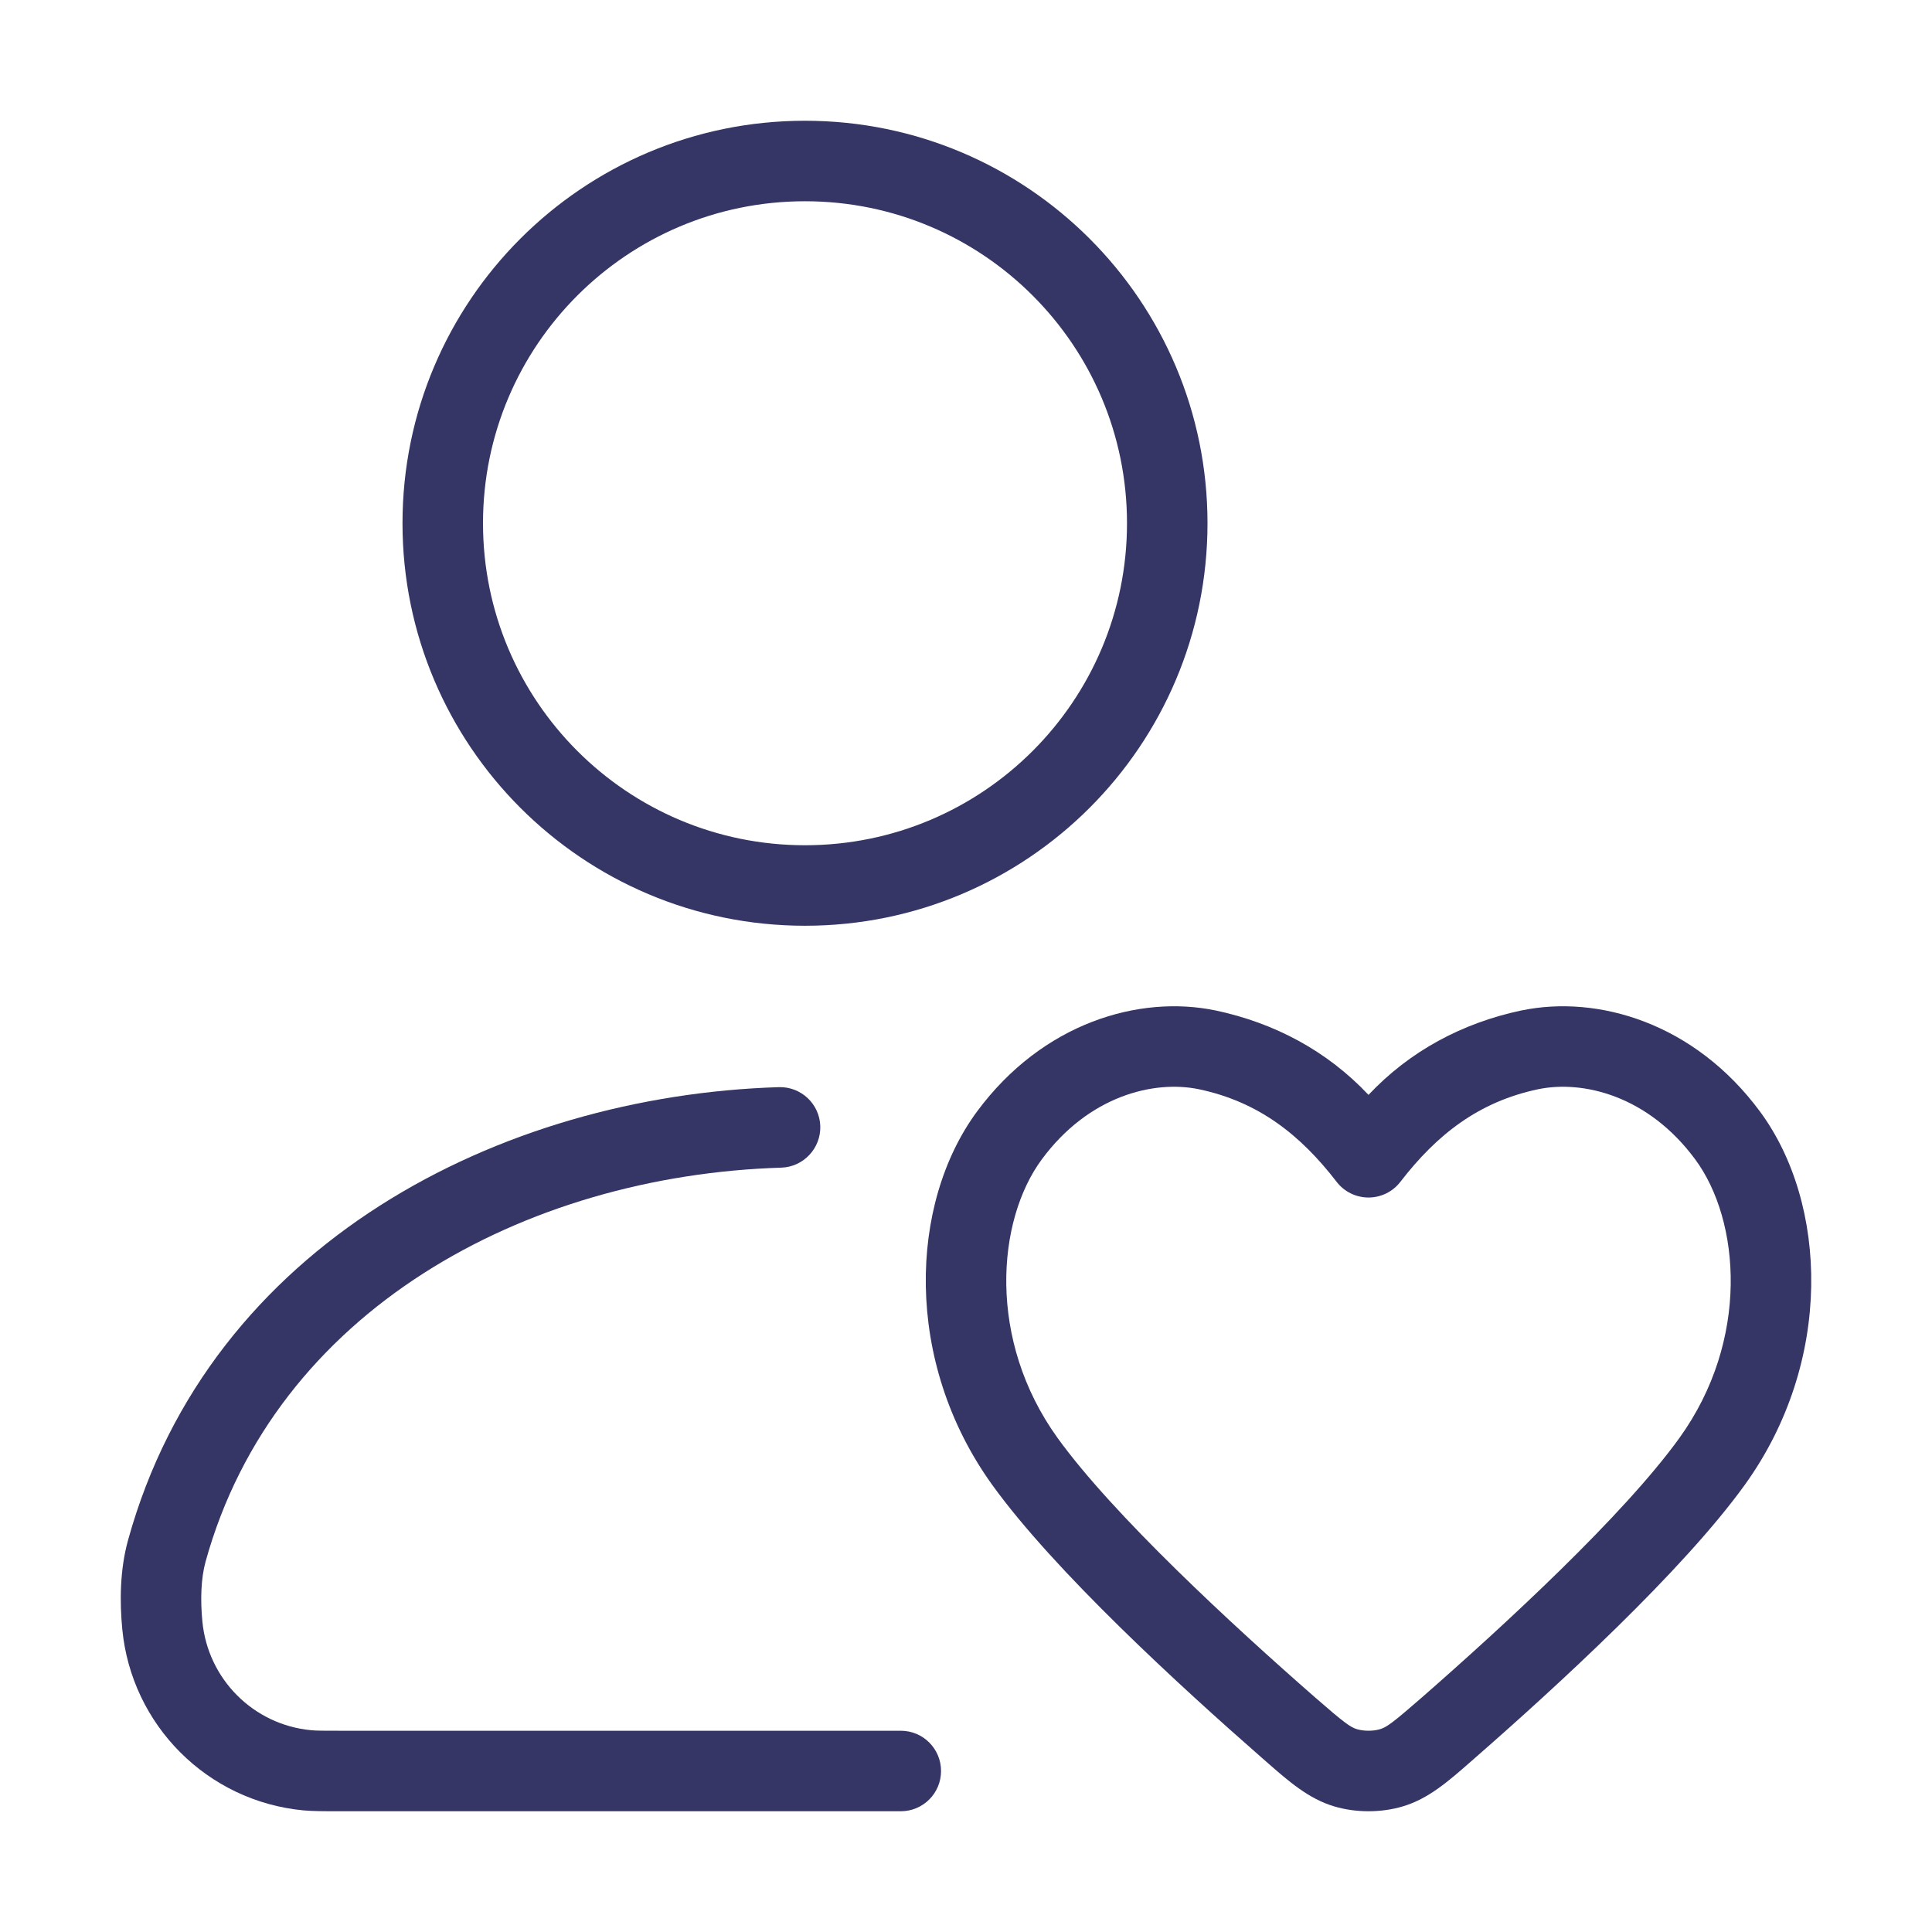 <svg width="24" height="24" viewBox="0 0 24 24" fill="none" xmlns="http://www.w3.org/2000/svg">
<path fill-rule="evenodd" clip-rule="evenodd" d="M5 6.5C5 3.739 7.239 1.5 10 1.5C12.761 1.5 15 3.739 15 6.5C15 9.261 12.761 11.5 10 11.5C7.239 11.5 5 9.261 5 6.5ZM10 2.5C7.791 2.5 6 4.291 6 6.5C6 8.709 7.791 10.5 10 10.5C12.209 10.5 14 8.709 14 6.5C14 4.291 12.209 2.5 10 2.5Z" fill="#353566"/>
<path d="M10.19 13.989C10.198 14.265 9.981 14.496 9.705 14.505C6.516 14.603 3.417 16.282 2.554 19.398C2.496 19.609 2.488 19.872 2.514 20.143C2.583 20.859 3.148 21.425 3.862 21.493C3.928 21.5 4.011 21.5 4.248 21.5H11.19C11.467 21.5 11.69 21.724 11.69 22C11.69 22.276 11.467 22.5 11.19 22.5H4.22C4.022 22.5 3.886 22.5 3.767 22.489C2.575 22.375 1.633 21.43 1.519 20.238C1.487 19.905 1.487 19.506 1.591 19.131C2.61 15.449 6.217 13.612 9.675 13.505C9.951 13.497 10.181 13.713 10.19 13.989Z" fill="#353566"/>
<path fill-rule="evenodd" clip-rule="evenodd" d="M21.864 13.809C21.049 12.705 19.847 12.356 18.902 12.552L18.9 12.552C18.166 12.708 17.514 13.055 17 13.601C16.486 13.055 15.834 12.708 15.1 12.552L15.098 12.552C14.153 12.356 12.951 12.705 12.136 13.809C11.296 14.948 11.219 16.909 12.326 18.446C13.098 19.517 14.667 20.954 15.674 21.835C15.693 21.852 15.712 21.868 15.731 21.885C16.009 22.129 16.257 22.346 16.575 22.44C16.844 22.52 17.156 22.52 17.425 22.44C17.743 22.346 17.991 22.129 18.269 21.885C18.288 21.868 18.307 21.852 18.326 21.835C19.334 20.954 20.902 19.517 21.674 18.446C22.782 16.909 22.704 14.948 21.864 13.809ZM19.106 13.531C19.664 13.415 20.474 13.61 21.059 14.403C21.62 15.163 21.738 16.647 20.863 17.862C20.169 18.825 18.689 20.189 17.668 21.082C17.298 21.405 17.222 21.458 17.142 21.481C17.058 21.506 16.943 21.506 16.858 21.481C16.778 21.458 16.702 21.405 16.332 21.082C15.311 20.189 13.832 18.825 13.137 17.862C12.262 16.647 12.38 15.163 12.941 14.403C13.526 13.61 14.336 13.415 14.894 13.531C15.632 13.687 16.151 14.094 16.604 14.681C16.698 14.804 16.845 14.876 17 14.876C17.155 14.876 17.302 14.804 17.396 14.681C17.849 14.094 18.368 13.687 19.106 13.531Z" fill="#353566"/>
</svg>
